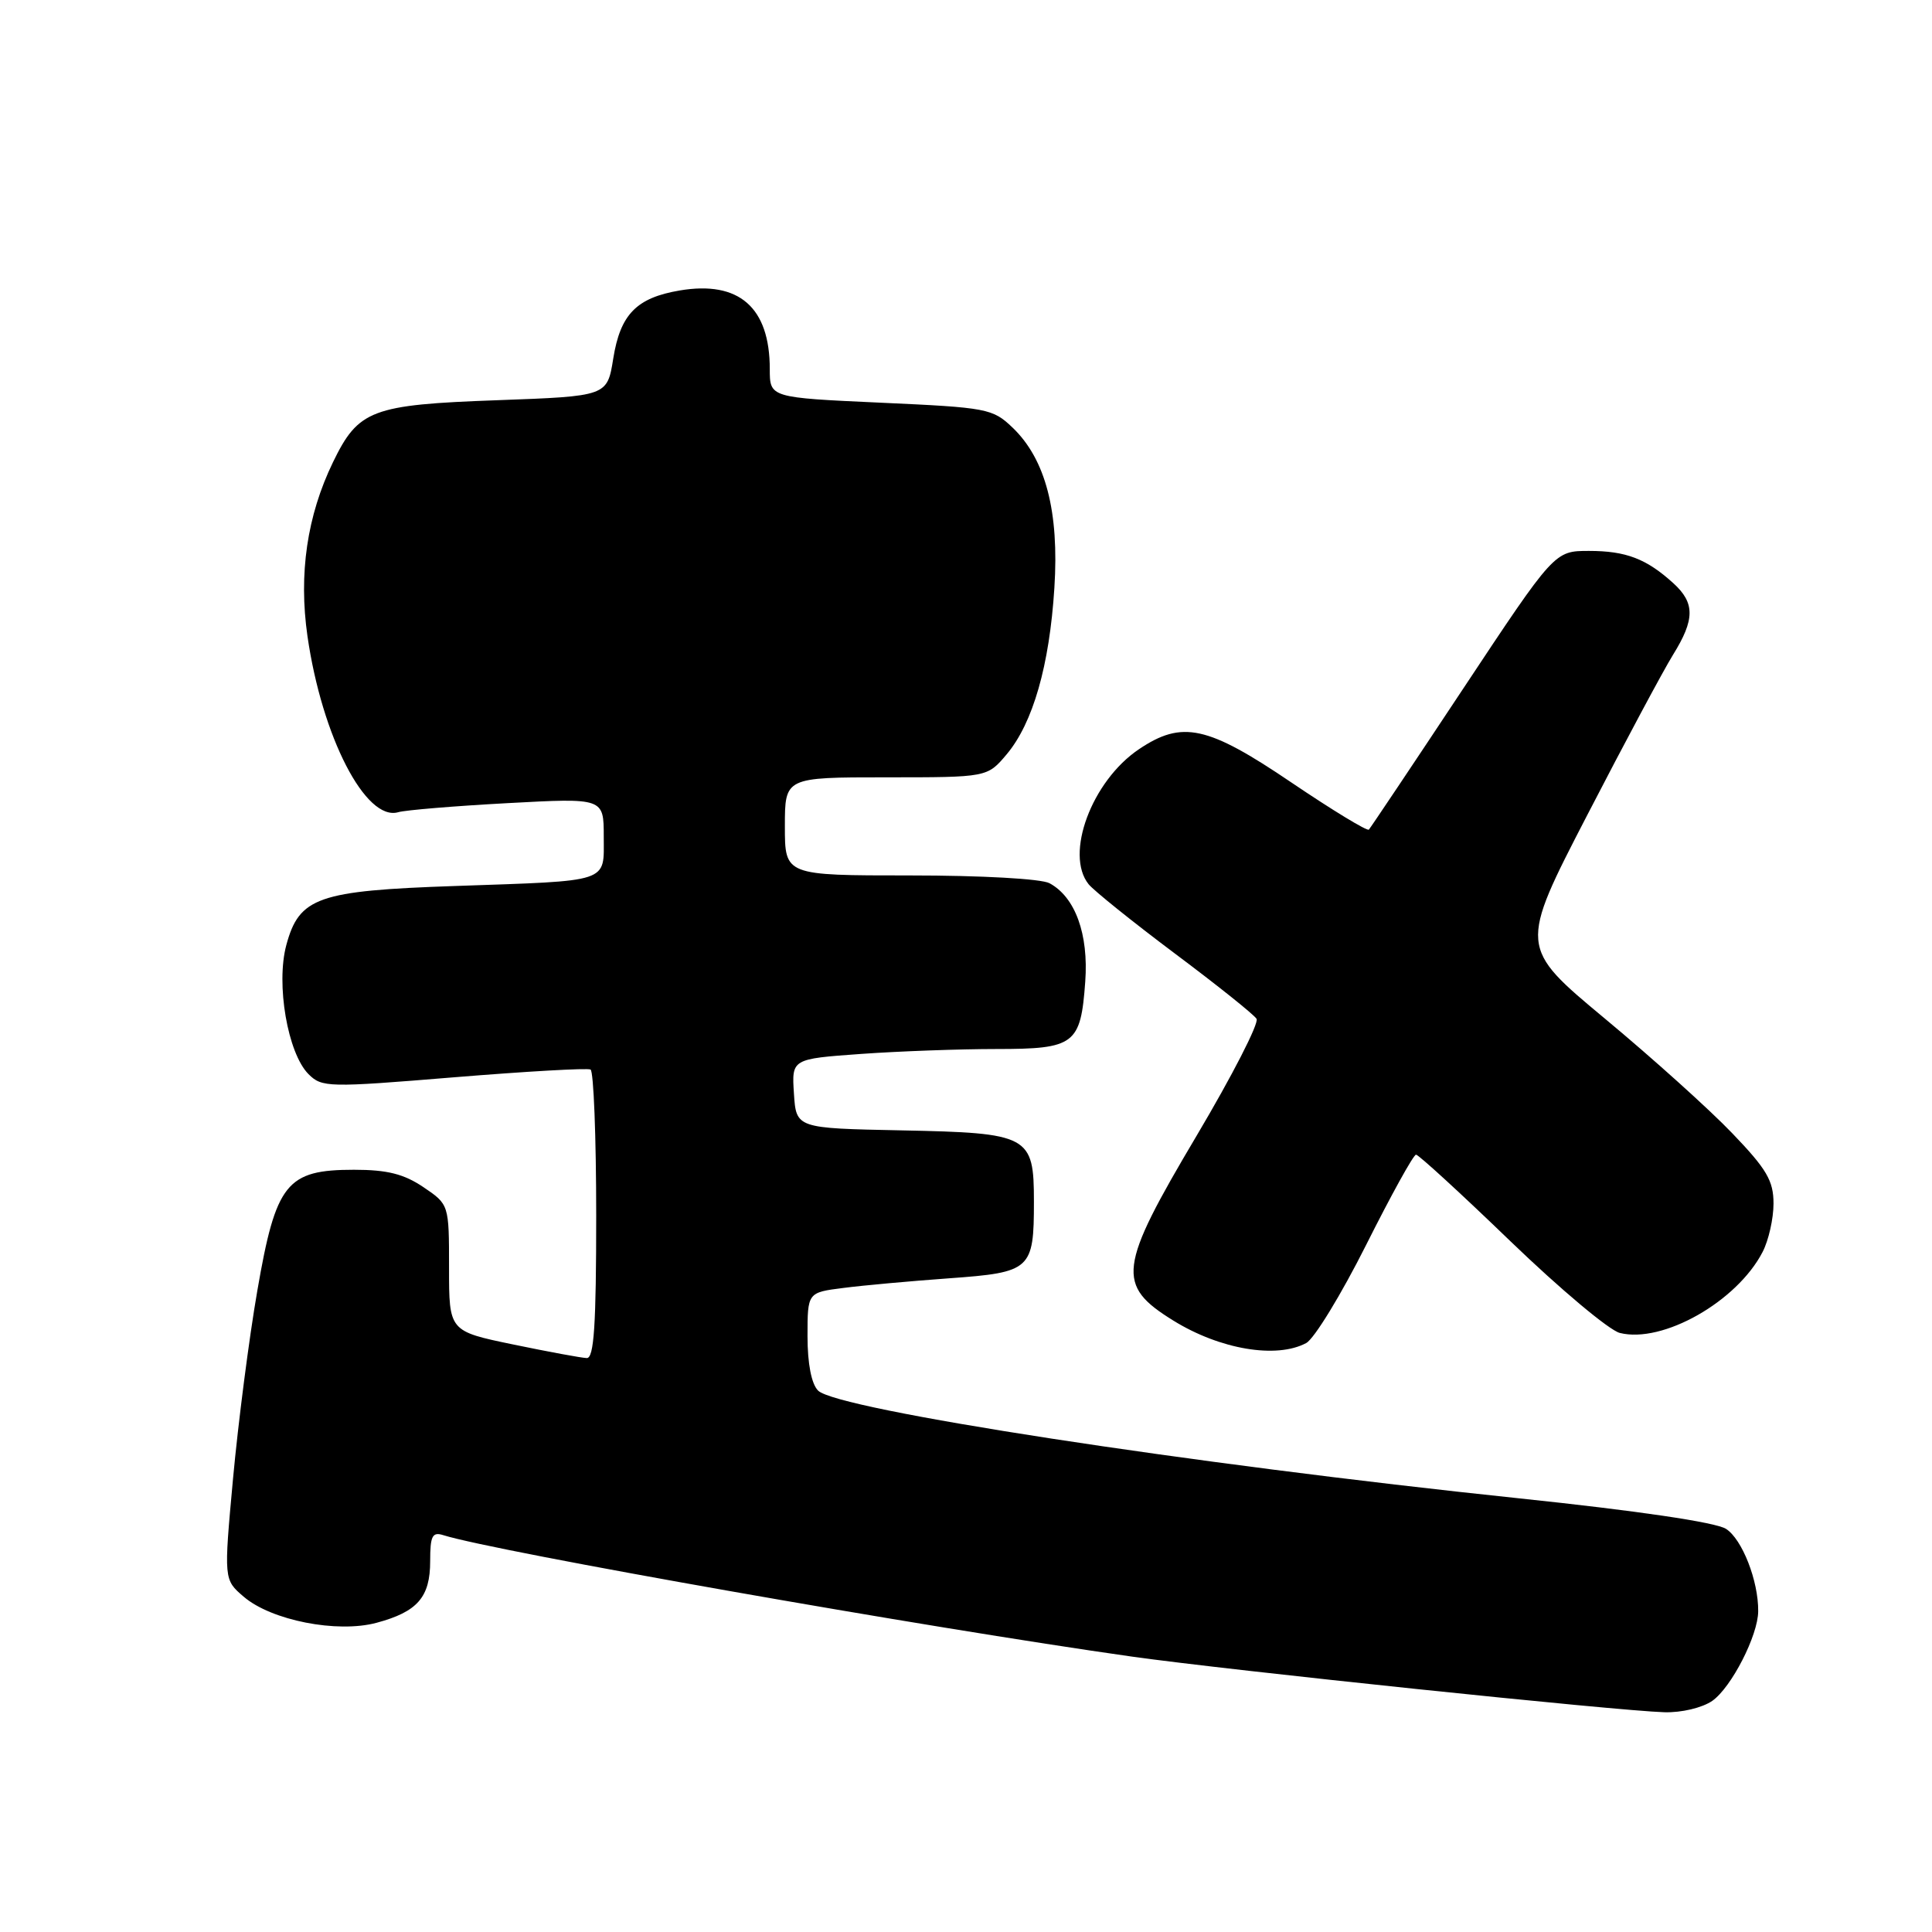 <?xml version="1.0" encoding="UTF-8" standalone="no"?>
<!DOCTYPE svg PUBLIC "-//W3C//DTD SVG 1.1//EN" "http://www.w3.org/Graphics/SVG/1.1/DTD/svg11.dtd" >
<svg xmlns="http://www.w3.org/2000/svg" xmlns:xlink="http://www.w3.org/1999/xlink" version="1.1" viewBox="0 0 256 256">
 <g >
 <path fill="currentColor"
d=" M 226.89 225.37 C 229.42 223.59 232.95 216.71 232.97 213.50 C 233.01 209.47 230.84 203.94 228.70 202.58 C 227.33 201.71 216.95 200.18 201.31 198.54 C 157.42 193.94 110.93 186.79 108.40 184.26 C 107.52 183.38 107.00 180.70 107.00 177.06 C 107.00 171.26 107.00 171.26 111.75 170.66 C 114.36 170.32 120.68 169.75 125.79 169.38 C 136.61 168.60 137.00 168.24 137.00 159.22 C 137.00 150.45 136.38 150.12 119.45 149.78 C 105.50 149.50 105.50 149.50 105.20 144.90 C 104.90 140.31 104.90 140.31 114.11 139.65 C 119.17 139.29 127.23 139.00 132.03 139.00 C 142.41 139.00 143.20 138.40 143.80 130.08 C 144.26 123.77 142.47 118.86 139.06 117.03 C 137.96 116.44 130.02 116.00 120.57 116.00 C 104.00 116.00 104.00 116.00 104.00 109.50 C 104.00 103.00 104.00 103.00 117.41 103.00 C 130.82 103.00 130.82 103.00 133.39 99.95 C 136.87 95.81 139.06 88.19 139.71 77.90 C 140.36 67.79 138.55 60.86 134.18 56.67 C 131.53 54.13 130.83 54.00 116.71 53.36 C 102.00 52.69 102.00 52.69 102.00 48.91 C 102.00 40.72 97.92 37.16 90.06 38.49 C 84.34 39.46 82.20 41.65 81.26 47.50 C 80.46 52.50 80.46 52.50 65.89 53.03 C 49.24 53.63 47.49 54.29 44.12 61.25 C 40.68 68.35 39.56 76.05 40.74 84.29 C 42.66 97.63 48.46 108.88 52.77 107.62 C 53.72 107.34 60.24 106.80 67.25 106.42 C 80.00 105.73 80.00 105.73 80.00 110.85 C 80.00 117.04 81.07 116.68 60.28 117.40 C 42.13 118.02 39.65 118.89 37.94 125.22 C 36.54 130.41 38.12 139.56 40.88 142.33 C 42.66 144.10 43.47 144.12 60.12 142.75 C 69.68 141.97 77.84 141.50 78.25 141.72 C 78.66 141.94 79.00 150.64 79.00 161.06 C 79.00 175.57 78.71 179.99 77.75 179.95 C 77.06 179.93 72.67 179.12 68.00 178.15 C 59.50 176.39 59.50 176.39 59.50 168.00 C 59.50 159.60 59.50 159.60 56.10 157.30 C 53.52 155.56 51.31 155.00 46.91 155.00 C 37.97 155.00 36.56 156.76 34.10 171.00 C 33.00 177.32 31.56 188.53 30.88 195.90 C 29.65 209.31 29.65 209.31 32.29 211.57 C 35.94 214.71 44.68 216.43 49.89 215.03 C 55.32 213.57 57.00 211.64 57.00 206.86 C 57.00 203.51 57.28 202.95 58.75 203.42 C 65.67 205.59 122.78 215.66 150.00 219.51 C 162.84 221.32 214.27 226.70 220.53 226.88 C 222.81 226.95 225.56 226.29 226.89 225.37 Z  M 173.08 177.96 C 174.15 177.38 177.72 171.53 181.02 164.96 C 184.32 158.38 187.29 153.00 187.63 153.00 C 187.97 153.00 193.61 158.17 200.16 164.49 C 206.72 170.81 213.23 176.27 214.63 176.62 C 220.31 178.05 230.15 172.47 233.55 165.90 C 234.35 164.36 235.00 161.47 235.00 159.48 C 235.00 156.45 234.10 154.92 229.55 150.18 C 226.56 147.05 218.97 140.22 212.69 135.00 C 201.27 125.50 201.27 125.50 210.32 108.00 C 215.29 98.38 220.41 88.82 221.68 86.77 C 224.59 82.09 224.60 79.90 221.75 77.30 C 218.17 74.04 215.46 73.00 210.55 73.00 C 205.98 73.00 205.98 73.00 193.88 91.25 C 187.23 101.29 181.60 109.69 181.38 109.93 C 181.16 110.16 176.54 107.35 171.11 103.68 C 159.99 96.15 156.64 95.42 150.91 99.28 C 144.66 103.49 141.05 113.19 144.25 117.17 C 144.94 118.02 150.08 122.15 155.68 126.35 C 161.28 130.54 166.15 134.43 166.50 135.00 C 166.85 135.57 163.28 142.53 158.57 150.47 C 148.14 168.04 147.86 170.28 155.50 175.00 C 161.67 178.81 169.14 180.07 173.08 177.96 Z "/>
</g>
</svg>